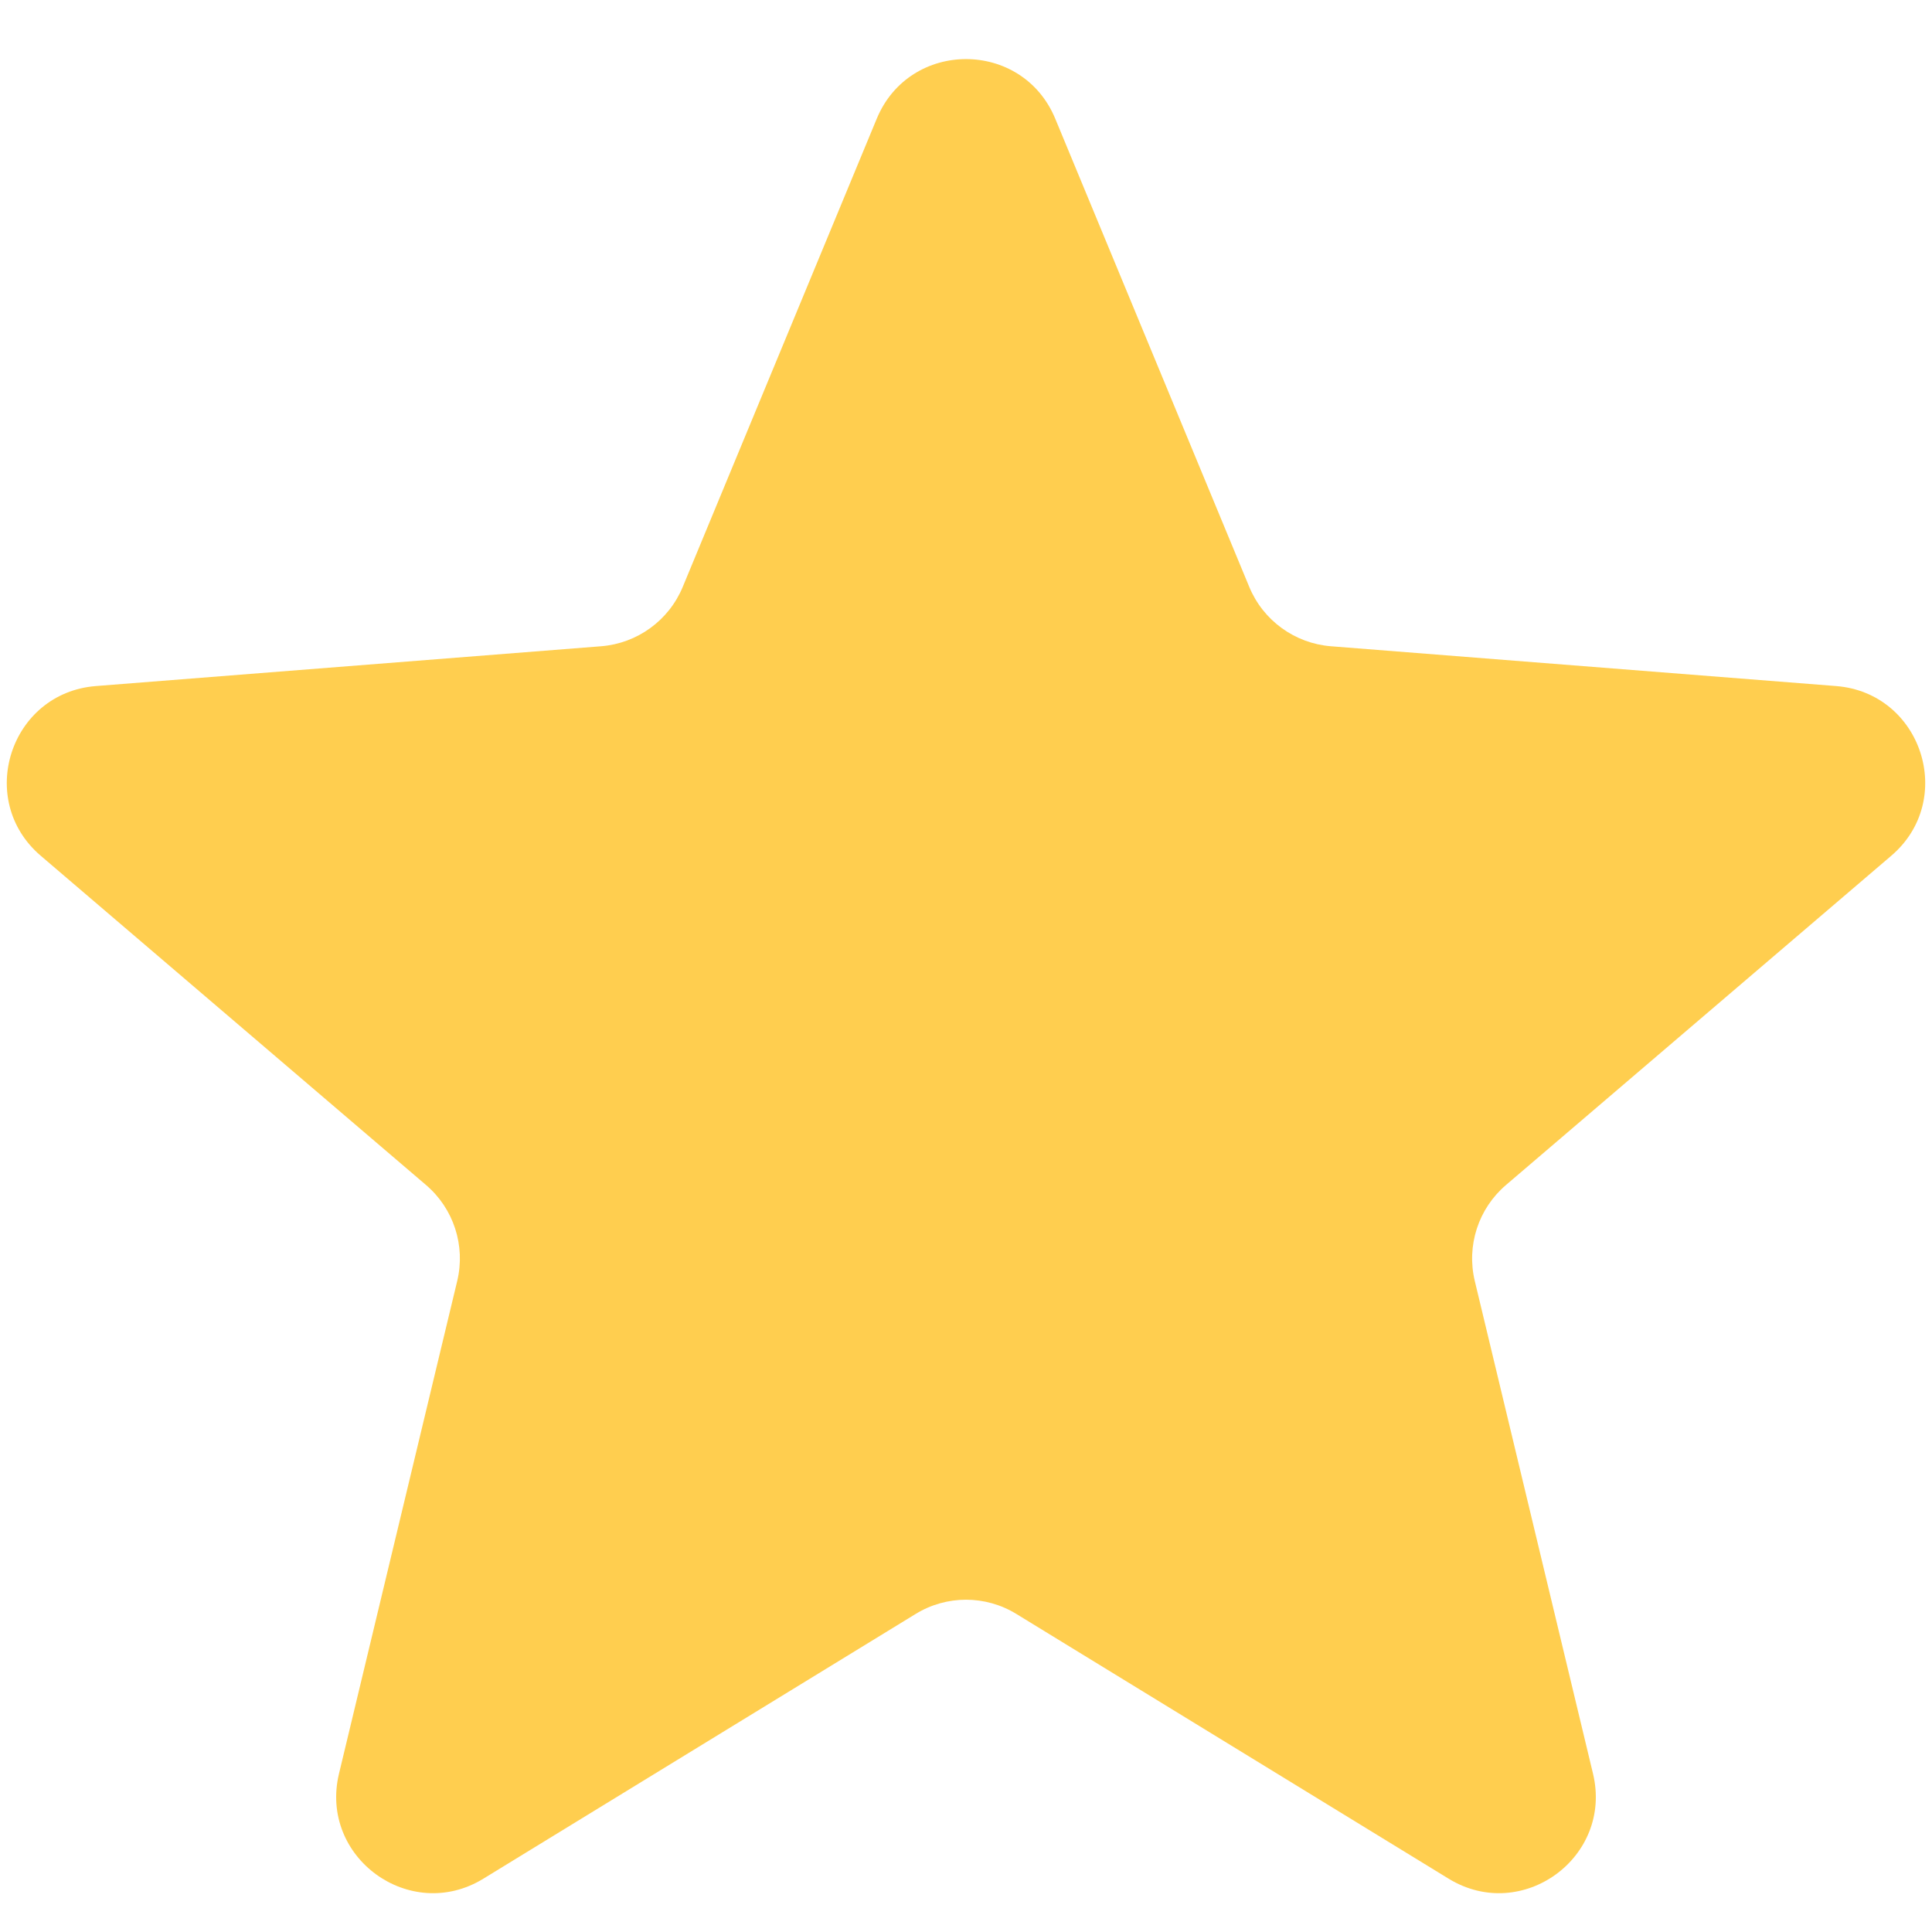 <svg width="20" height="20" viewBox="0 0 20 20" fill="none" xmlns="http://www.w3.org/2000/svg">
<path d="M9.076 1.229C9.417 0.406 10.583 0.406 10.924 1.229L12.932 6.075C13.076 6.423 13.403 6.66 13.777 6.69L19.007 7.102C19.895 7.172 20.255 8.281 19.578 8.859L15.59 12.267C15.304 12.511 15.179 12.895 15.267 13.261L16.491 18.362C16.698 19.228 15.755 19.913 14.996 19.448L10.522 16.708C10.202 16.511 9.798 16.511 9.478 16.708L5.004 19.448C4.245 19.913 3.302 19.228 3.509 18.362L4.733 13.261C4.821 12.895 4.696 12.511 4.41 12.267L0.422 8.859C-0.255 8.281 0.105 7.172 0.993 7.102L6.223 6.69C6.597 6.66 6.924 6.423 7.068 6.075L9.076 1.229Z" fill="#FFCE4F"/>
</svg>
